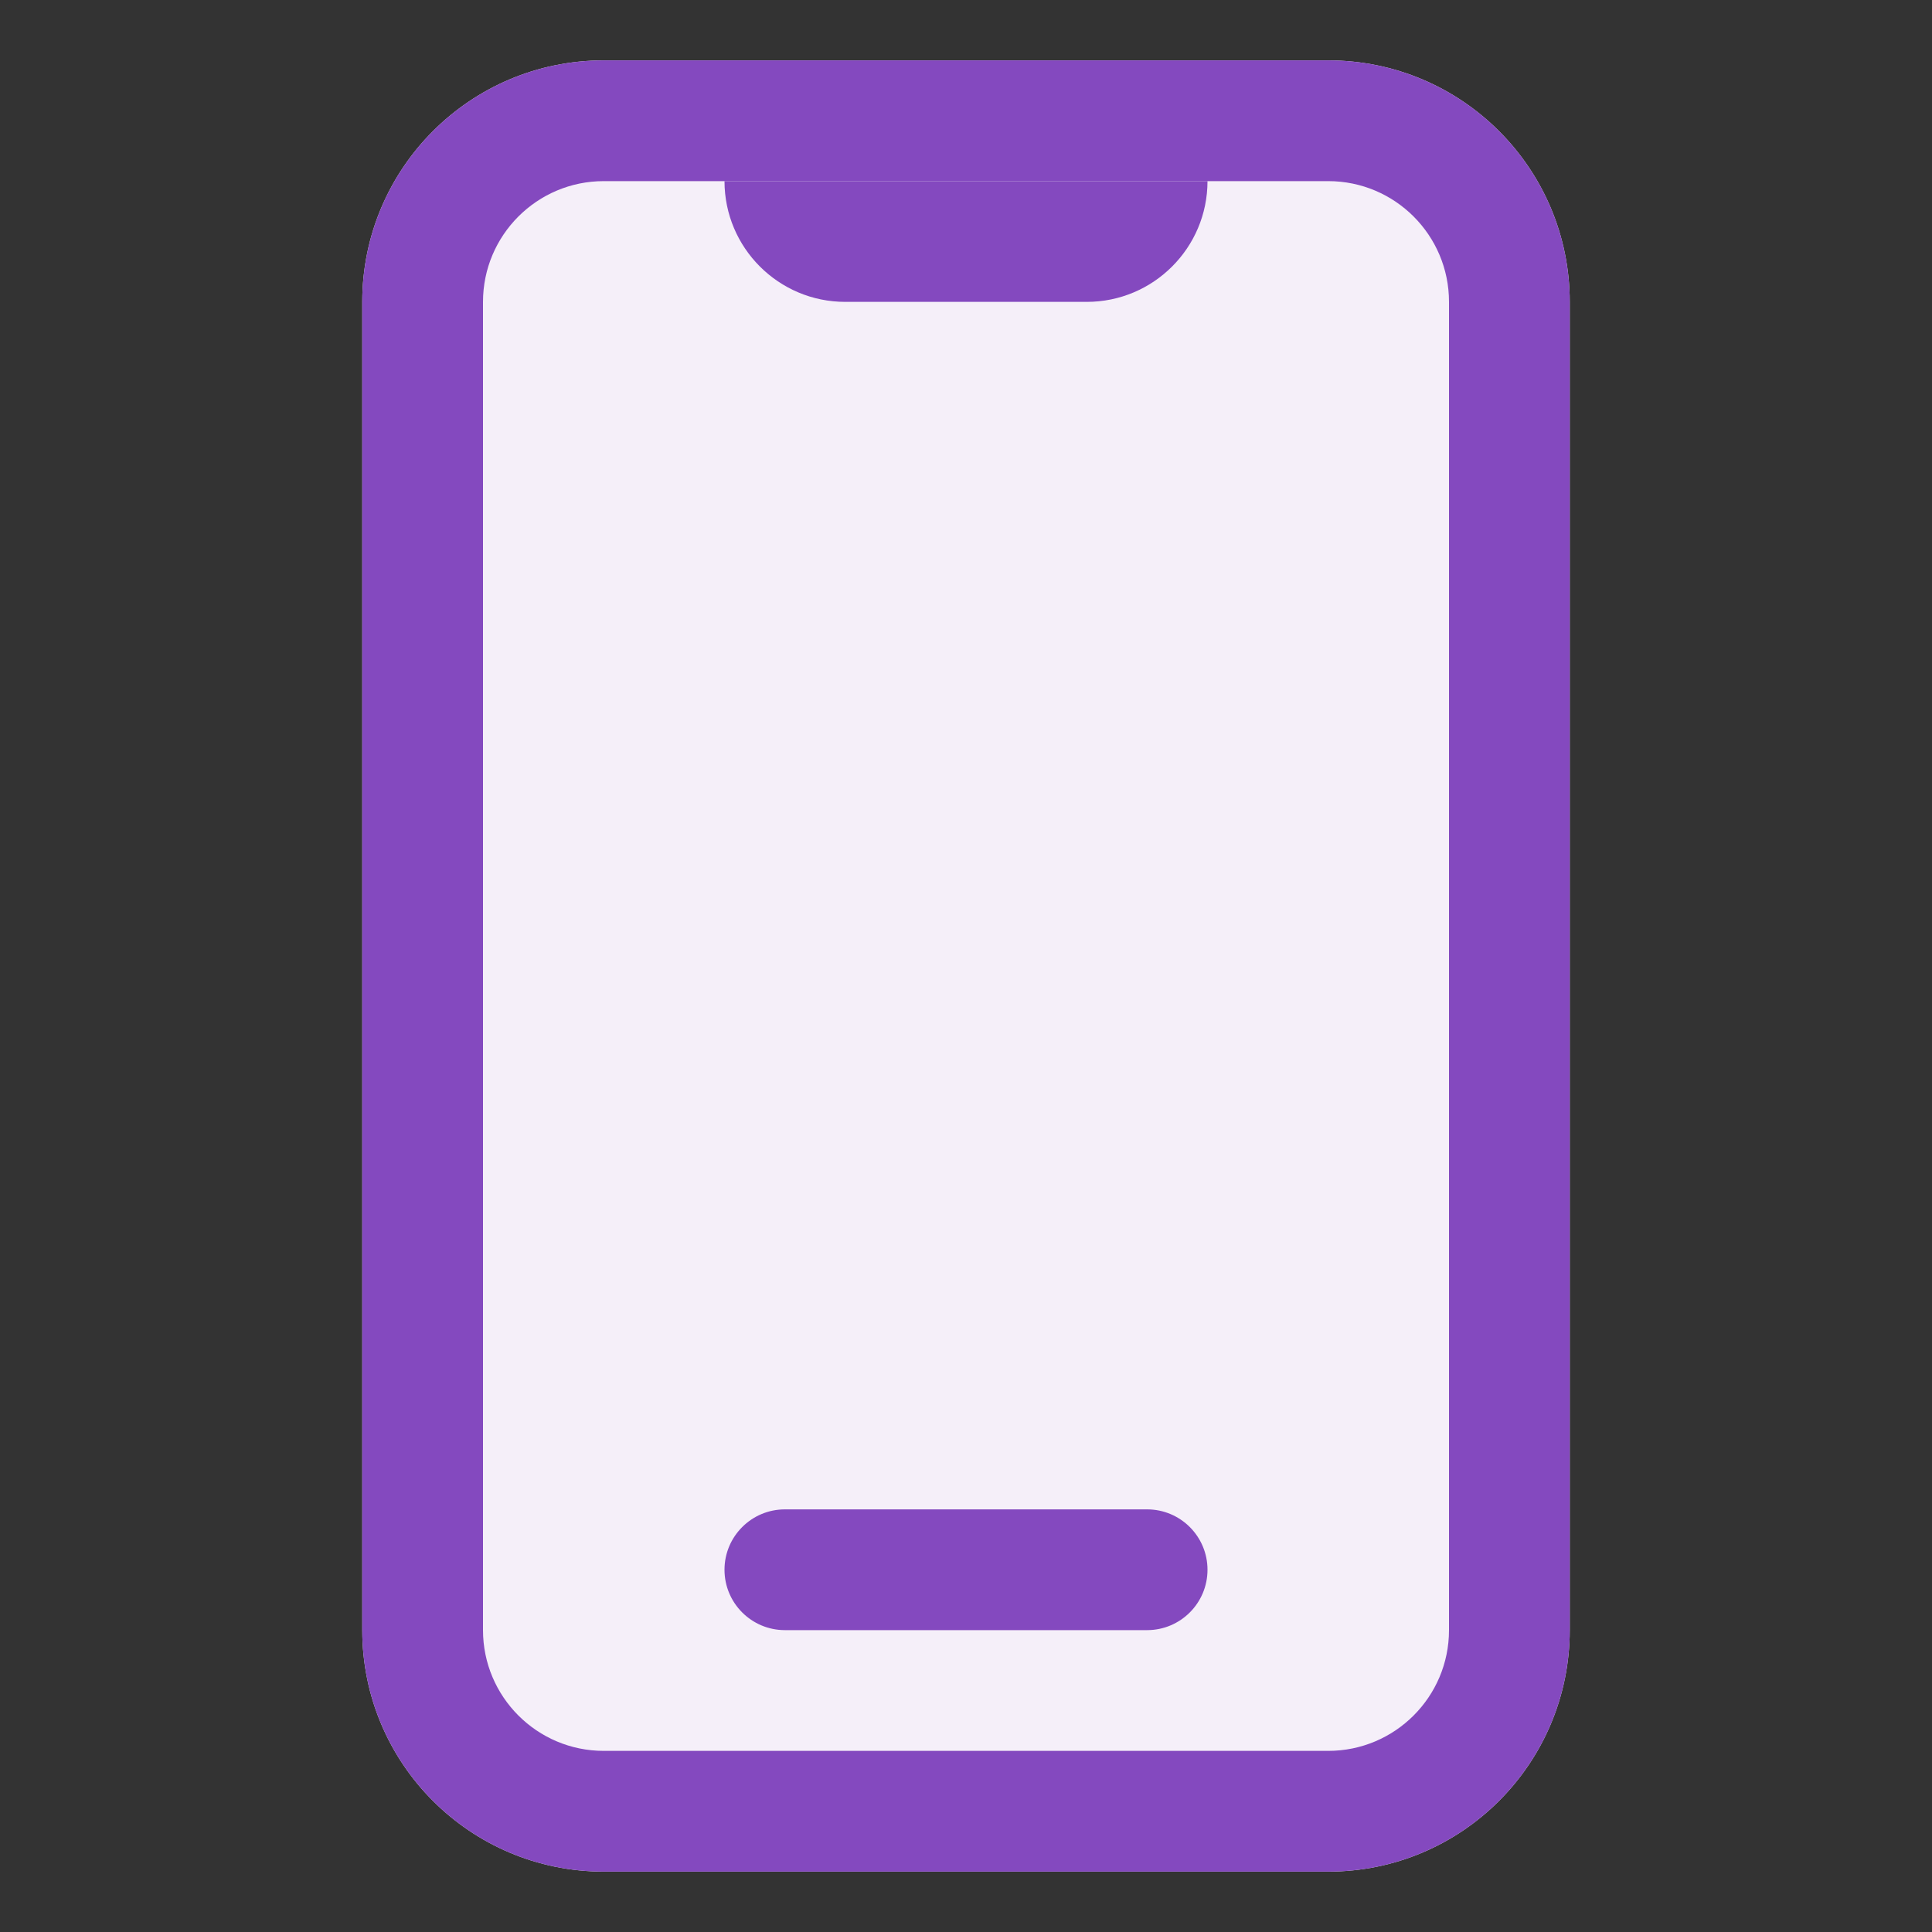 <svg width="16" height="16" viewBox="0 0 16 16" fill="none" xmlns="http://www.w3.org/2000/svg">
<rect x="0" y="0" width="16" height="16" fill="#333333" stroke="none"/>
<g id="Color=Purple" clip-path="url(#clip0_3726_13045)">
<g id="Outlined">
<path id="secondary" d="M3 2.5C3 1.395 3.895 0.5 5 0.5H11C12.105 0.5 13 1.395 13 2.5V13.5C13 14.605 12.105 15.5 11 15.5H5C3.895 15.5 3 14.605 3 13.5V2.5Z" fill="#F5EFF9"/>
<path id="primary" fill-rule="evenodd" clip-rule="evenodd" d="M11 1.5H5C4.448 1.5 4 1.948 4 2.5V13.5C4 14.052 4.448 14.5 5 14.5H11C11.552 14.5 12 14.052 12 13.5V2.5C12 1.948 11.552 1.5 11 1.5ZM5 0.5C3.895 0.5 3 1.395 3 2.5V13.5C3 14.605 3.895 15.5 5 15.5H11C12.105 15.5 13 14.605 13 13.5V2.5C13 1.395 12.105 0.5 11 0.5H5Z" fill="#8449BF"/>
<path id="primary_2" d="M6 13C6 12.724 6.224 12.5 6.5 12.5H9.5C9.776 12.5 10 12.724 10 13C10 13.276 9.776 13.5 9.5 13.5H6.5C6.224 13.5 6 13.276 6 13Z" fill="#8449BF"/>
<path id="primary_3" d="M6 1.5H10C10 2.052 9.552 2.5 9 2.5H7C6.448 2.5 6 2.052 6 1.5Z" fill="#8449BF"/>
</g>
</g>
<defs>
<clipPath id="clip0_3726_13045">
<rect width="16" height="16" fill="white" transform="translate(0.015)"/>
</clipPath>
</defs>
</svg>
